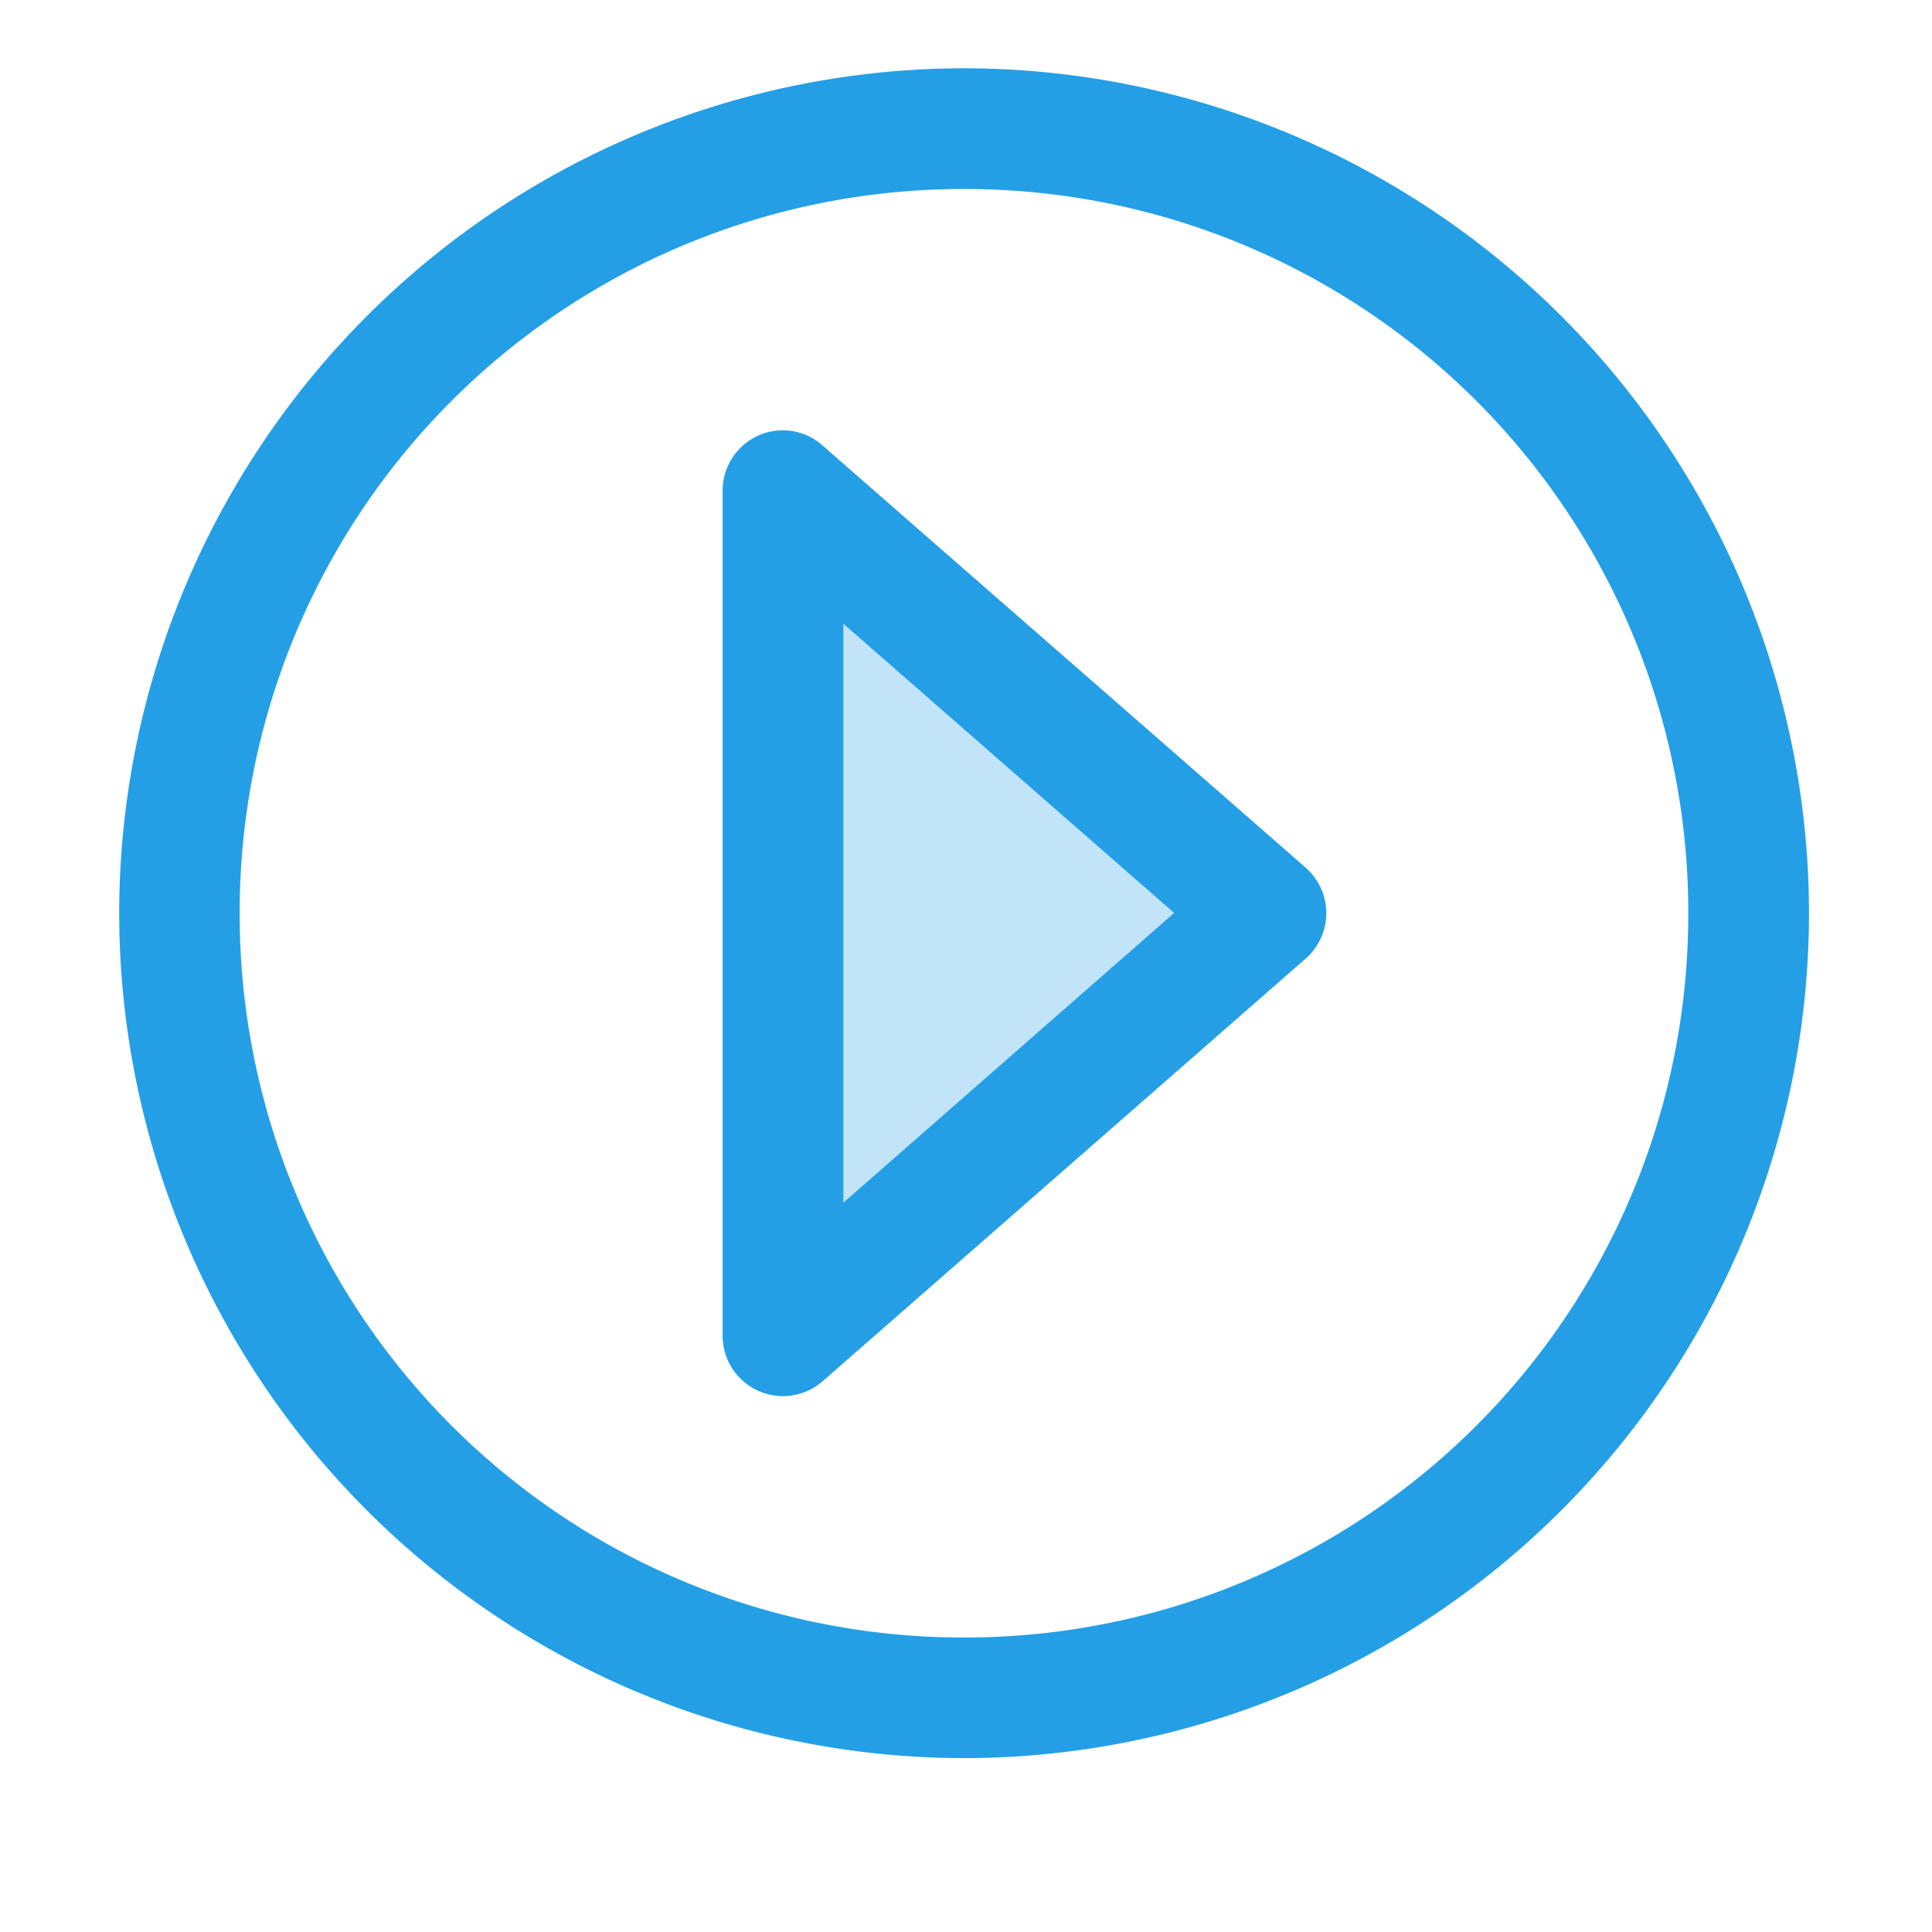 <svg xmlns="http://www.w3.org/2000/svg" width="16" height="16" id="play"><g color="#000" font-family="sans-serif" font-weight="400"><path style="line-height:normal;text-indent:0;text-align:start;text-decoration-line:none;text-decoration-style:solid;text-decoration-color:#000;text-transform:none;block-progression:tb;isolation:auto;mix-blend-mode:normal;marker:none" fill="#c2e4f8" d="M38.014 1041.078c.11 0 .216.044.299.118 1.25 1.094 2.502 2.186 3.753 3.28a.469.469 0 0 1 0 .705l-3.753 3.284a.467.467 0 0 1-.775-.354v-6.564c0-.262.214-.479.476-.469z" overflow="visible" transform="translate(-34.03 -1106.225) scale(1.066)"></path><path style="line-height:normal;text-indent:0;text-align:start;text-decoration-line:none;text-decoration-style:solid;text-decoration-color:#000;text-transform:none;block-progression:tb;isolation:auto;mix-blend-mode:normal;marker:none" fill="#249fe6" d="M39.413 1038.265a6.571 6.571 0 0 0-6.564 6.564 6.571 6.571 0 0 0 6.564 6.564 6.571 6.571 0 0 0 6.564-6.564 6.571 6.571 0 0 0-6.564-6.564zm0 .938a5.62 5.62 0 0 1 5.626 5.626 5.62 5.62 0 0 1-5.626 5.627 5.62 5.62 0 0 1-5.628-5.627 5.62 5.62 0 0 1 5.628-5.626zm-1.398 1.875a.469.469 0 0 0-.478.47v6.563a.469.469 0 0 0 .777.354l3.753-3.284a.469.469 0 0 0 0-.705c-1.25-1.094-2.503-2.186-3.753-3.28a.469.469 0 0 0-.299-.118zm.46 1.502 2.57 2.247-2.57 2.251v-4.498z" overflow="visible" transform="translate(-34.03 -1106.225) scale(1.066)"></path></g></svg>